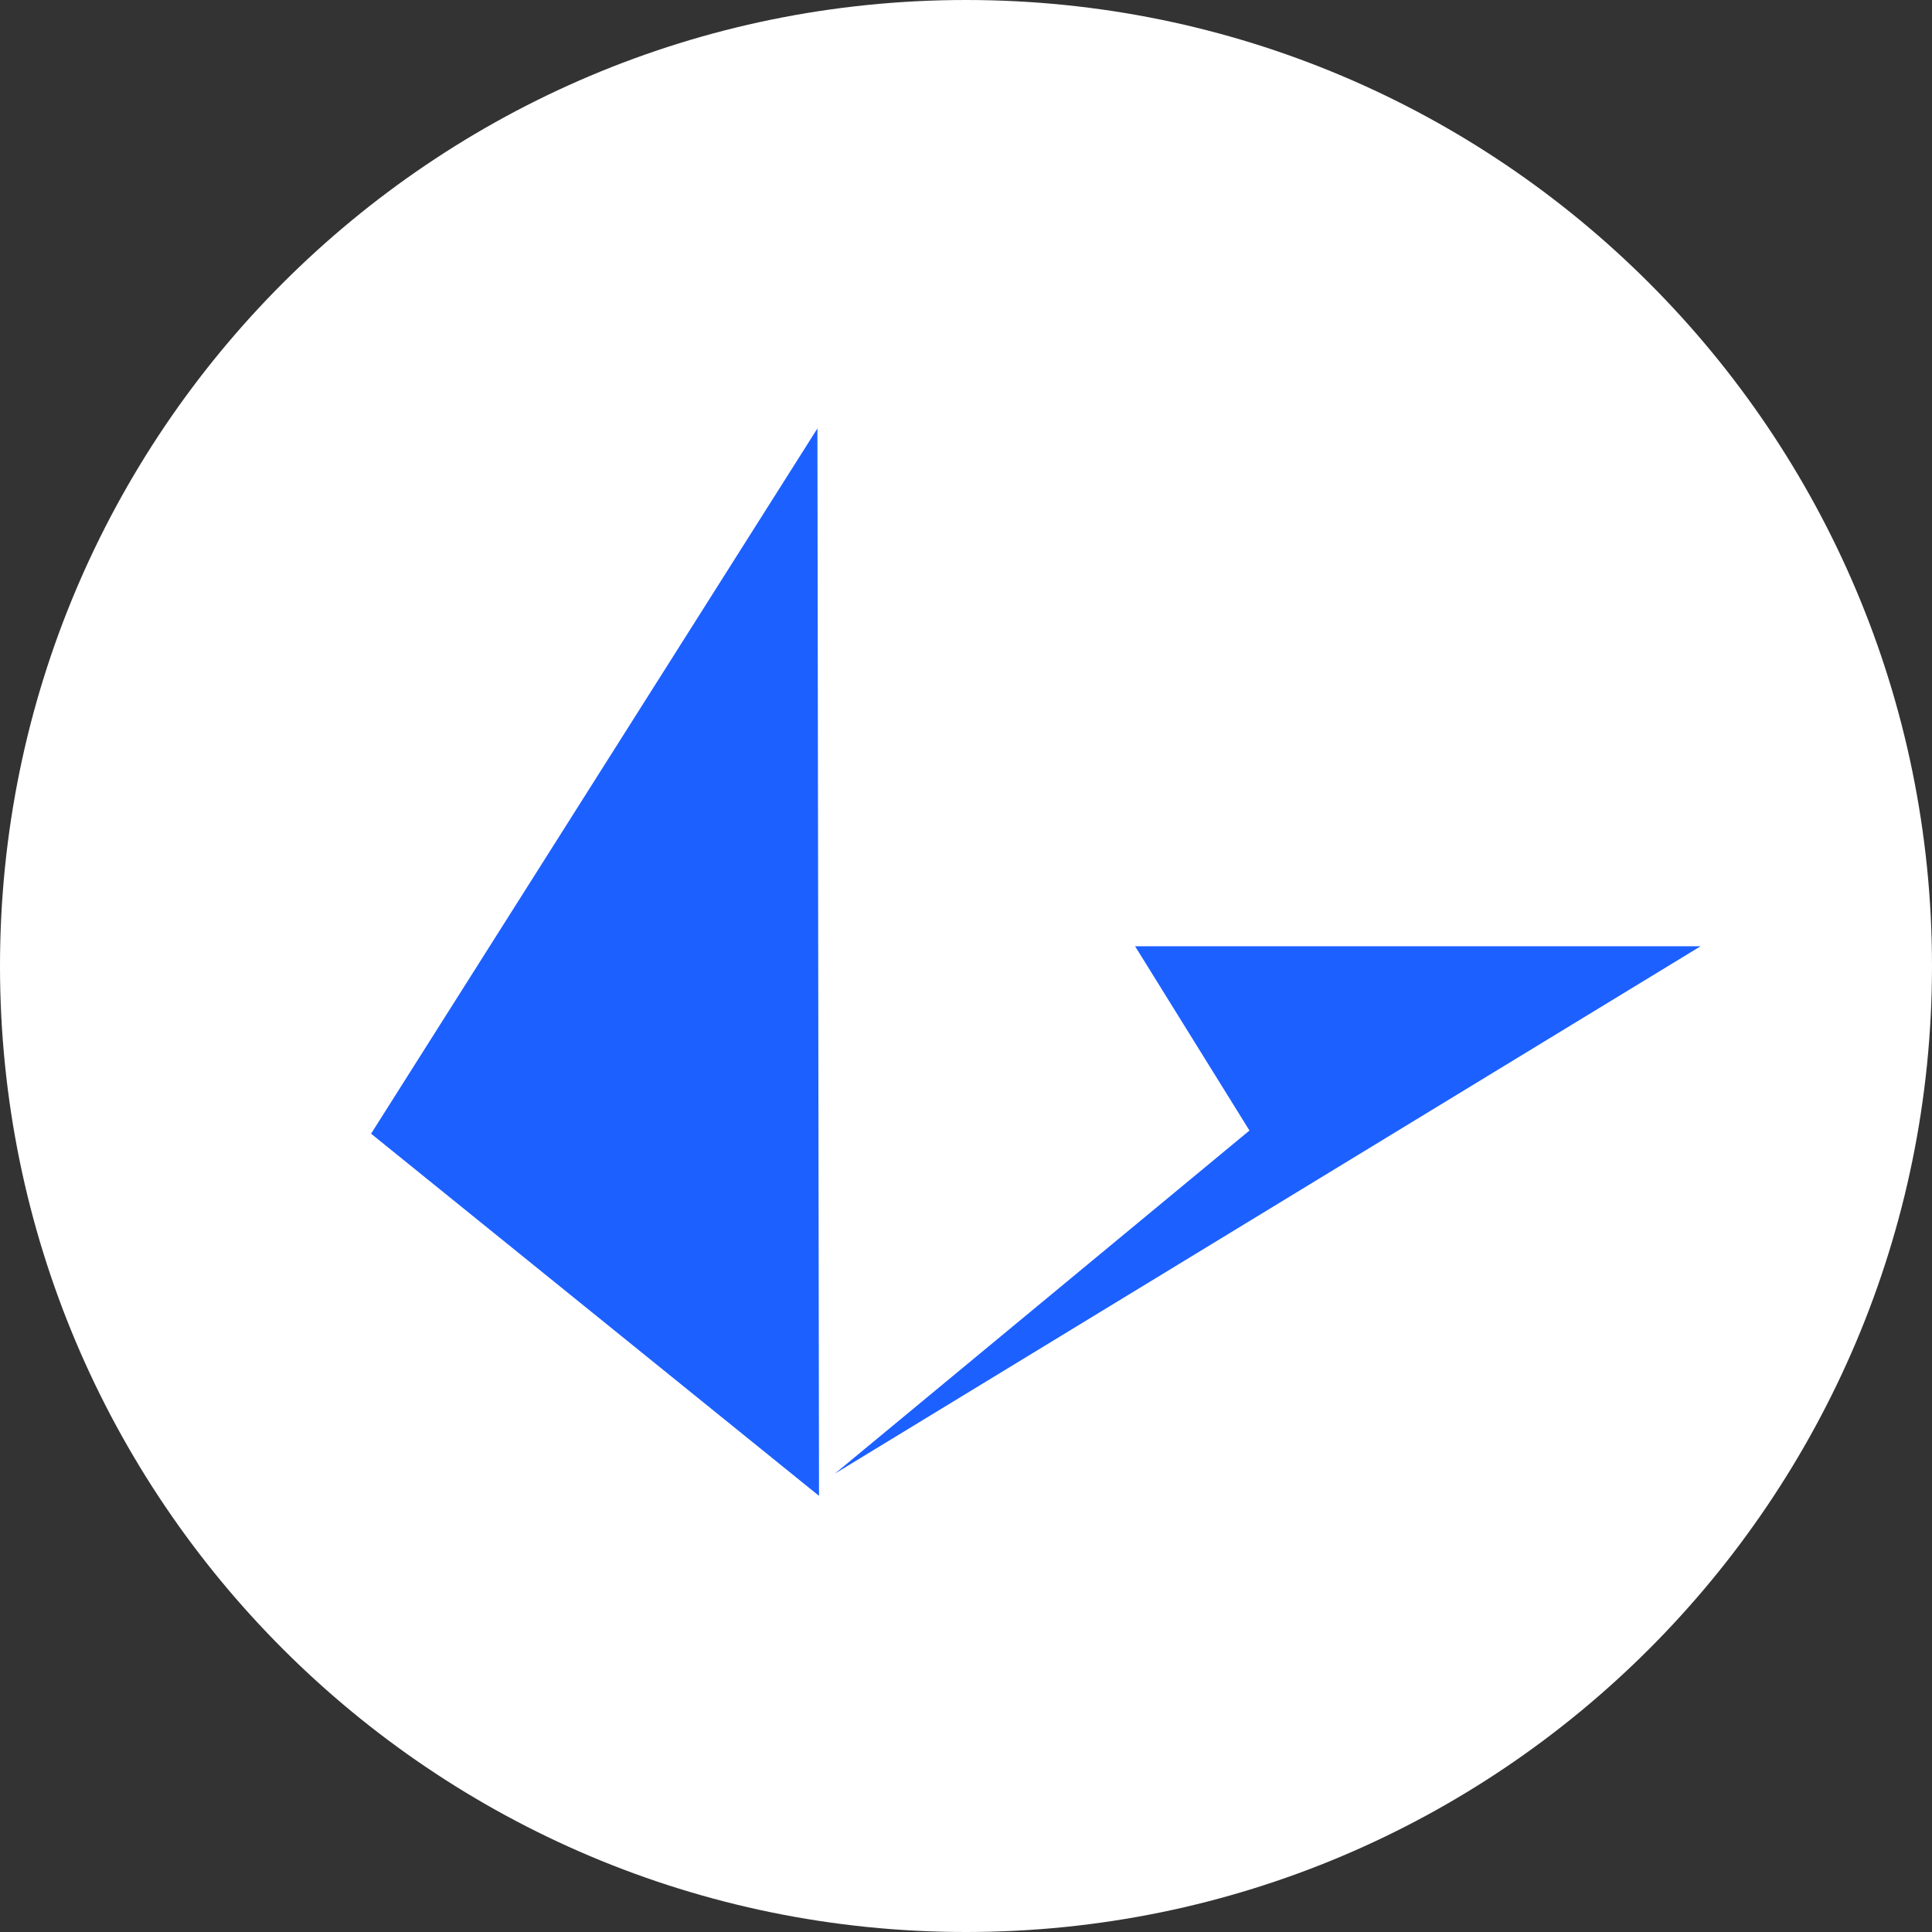 <?xml version="1.0" encoding="UTF-8" standalone="no"?>
<svg
   xmlns:dc="http://purl.org/dc/elements/1.1/"
   xmlns:cc="http://creativecommons.org/ns#"
   xmlns:rdf="http://www.w3.org/1999/02/22-rdf-syntax-ns#"
   xmlns:svg="http://www.w3.org/2000/svg"
   xmlns="http://www.w3.org/2000/svg"
   xmlns:sodipodi="http://sodipodi.sourceforge.net/DTD/sodipodi-0.dtd"
   xmlns:inkscape="http://www.inkscape.org/namespaces/inkscape"
   width="128"   height="128"
   viewBox="0 0 100 100"
   version="1.1"
   id="svg8"
   sodipodi:docname="lrc.svg"
   style="fill:none"
   inkscape:version="0.92.5 (2060ec1f9f, 2020-04-08)">
  <rect x="0" y="0" width="100" height="100" fill="#333333" stroke="none"/>
  <defs
     id="defs12" />
  <sodipodi:namedview
     pagecolor="#ffffff"
     bordercolor="#666666"
     borderopacity="1"
     objecttolerance="10"
     gridtolerance="10"
     guidetolerance="10"
     inkscape:pageopacity="0"
     inkscape:pageshadow="2"
     inkscape:window-width="1848"
     inkscape:window-height="1016"
     id="namedview10"
     showgrid="false"
     fit-margin-top="0"
     fit-margin-left="0"
     fit-margin-right="0"
     fit-margin-bottom="0"
     inkscape:zoom="4.17193"
     inkscape:cx="13.202334"
     inkscape:cy="39.079887"
     inkscape:window-x="72"
     inkscape:window-y="1107"
     inkscape:window-maximized="1"
     inkscape:current-layer="svg8"
     inkscape:snap-nodes="false" />
  <path
     inkscape:connector-curvature="0"
     d="M 50,100 C 77.614,100 100,77.615 100,50 100,22.386 77.614,4.9718407e-8 50,4.9718407e-8 22.386,4.9718407e-8 3.1390797e-8,22.386 3.1390797e-8,50 3.1390797e-8,77.615 22.386,100 50,100 Z"
     id="path2"
     style="fill:#ffffff;stroke-width:5.43;fill-opacity:1" />
  <g
     id="g1257"
     transform="matrix(0.343,0,0,0.343,106.027,99.361)">
    <path
       style="fill:#1c60ff;fill-opacity:1;stroke:none;stroke-width:1px;stroke-linecap:butt;stroke-linejoin:miter;stroke-opacity:1"
       d="m -185.765,-225.029 -67.355,106.426 67.595,54.651 z"
       id="path1251"
       inkscape:connector-curvature="0" />
    <path
       style="fill:#1c60ff;fill-opacity:1;stroke:none;stroke-width:1px;stroke-linecap:butt;stroke-linejoin:miter;stroke-opacity:1"
       d="m -183.129,-67.308 130.635,-79.579 h -85.332 l 17.258,27.805 z"
       id="path1253"
       inkscape:connector-curvature="0" />
  </g>
</svg>
